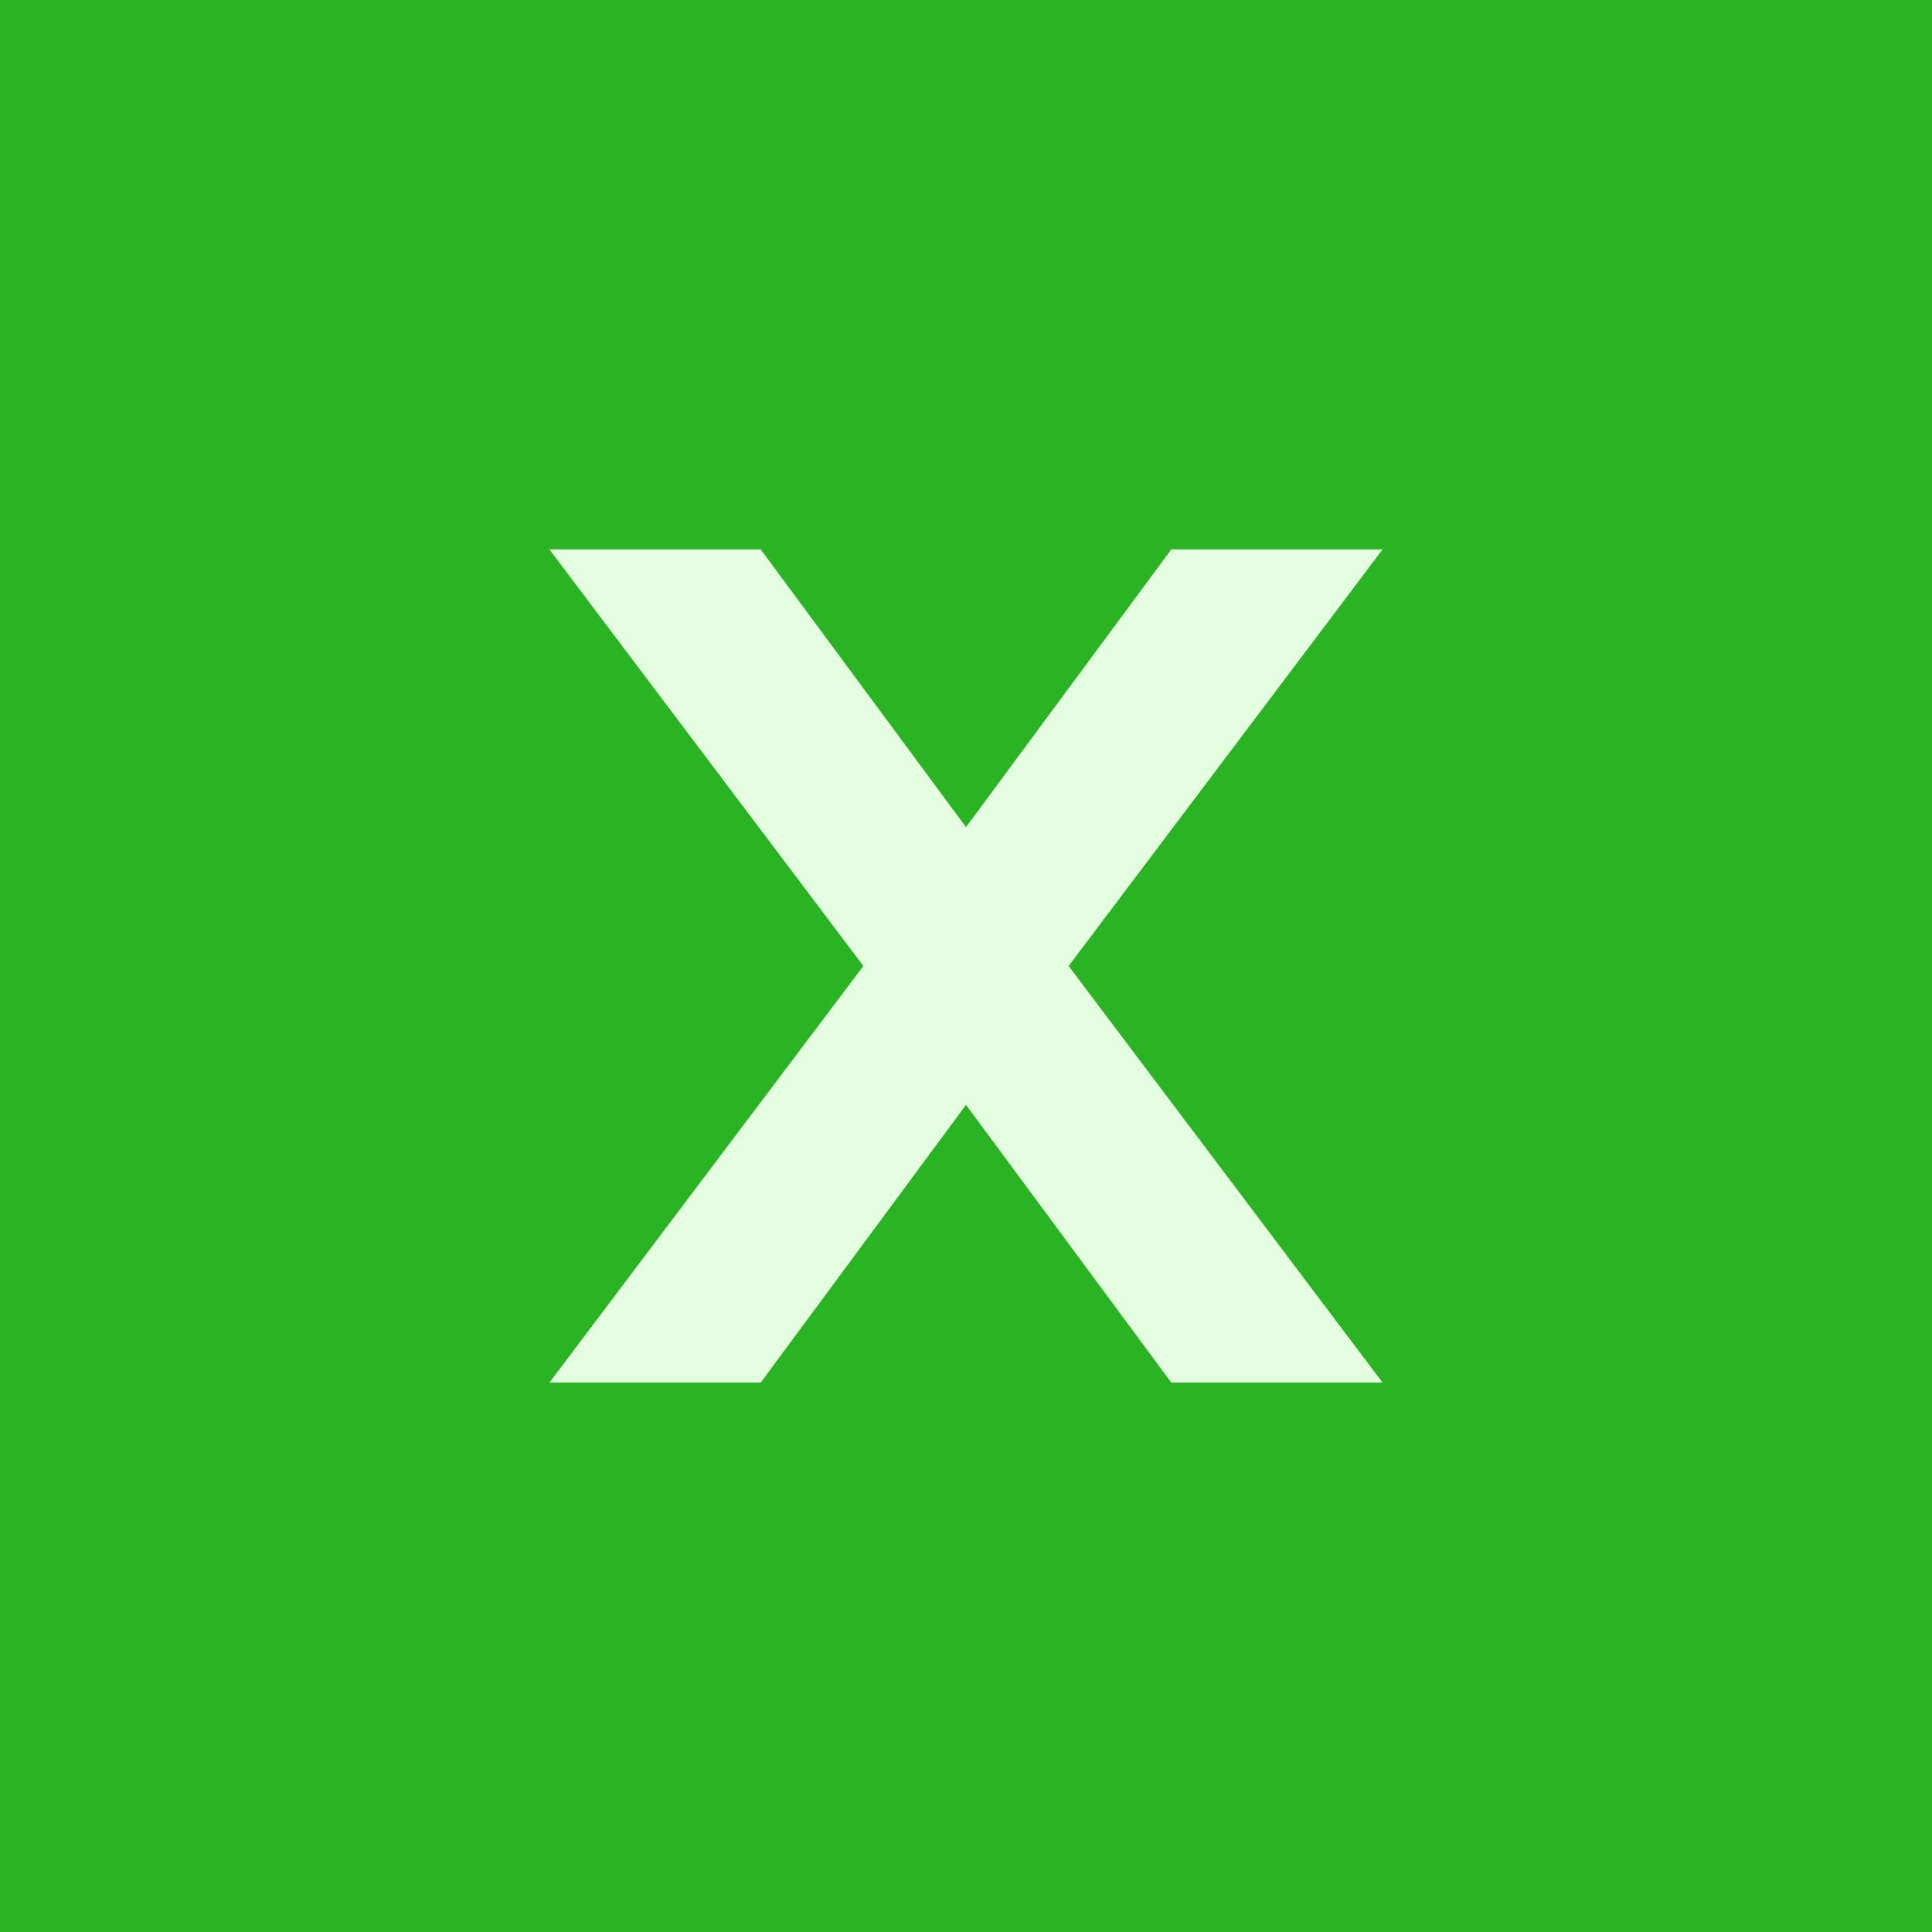 <svg xmlns="http://www.w3.org/2000/svg" viewBox="0 0 32 32"><title>icon</title><rect width="32" height="32" fill="#2ab322"/><path d="M17.7,16l5.2-6.9H19.4L16,13.7,12.6,9.1H9.1L14.3,16,9.1,22.9h3.5L16,18.3l3.4,4.6h3.5L17.7,16h0Z" fill="#e3ffe0"/></svg>
